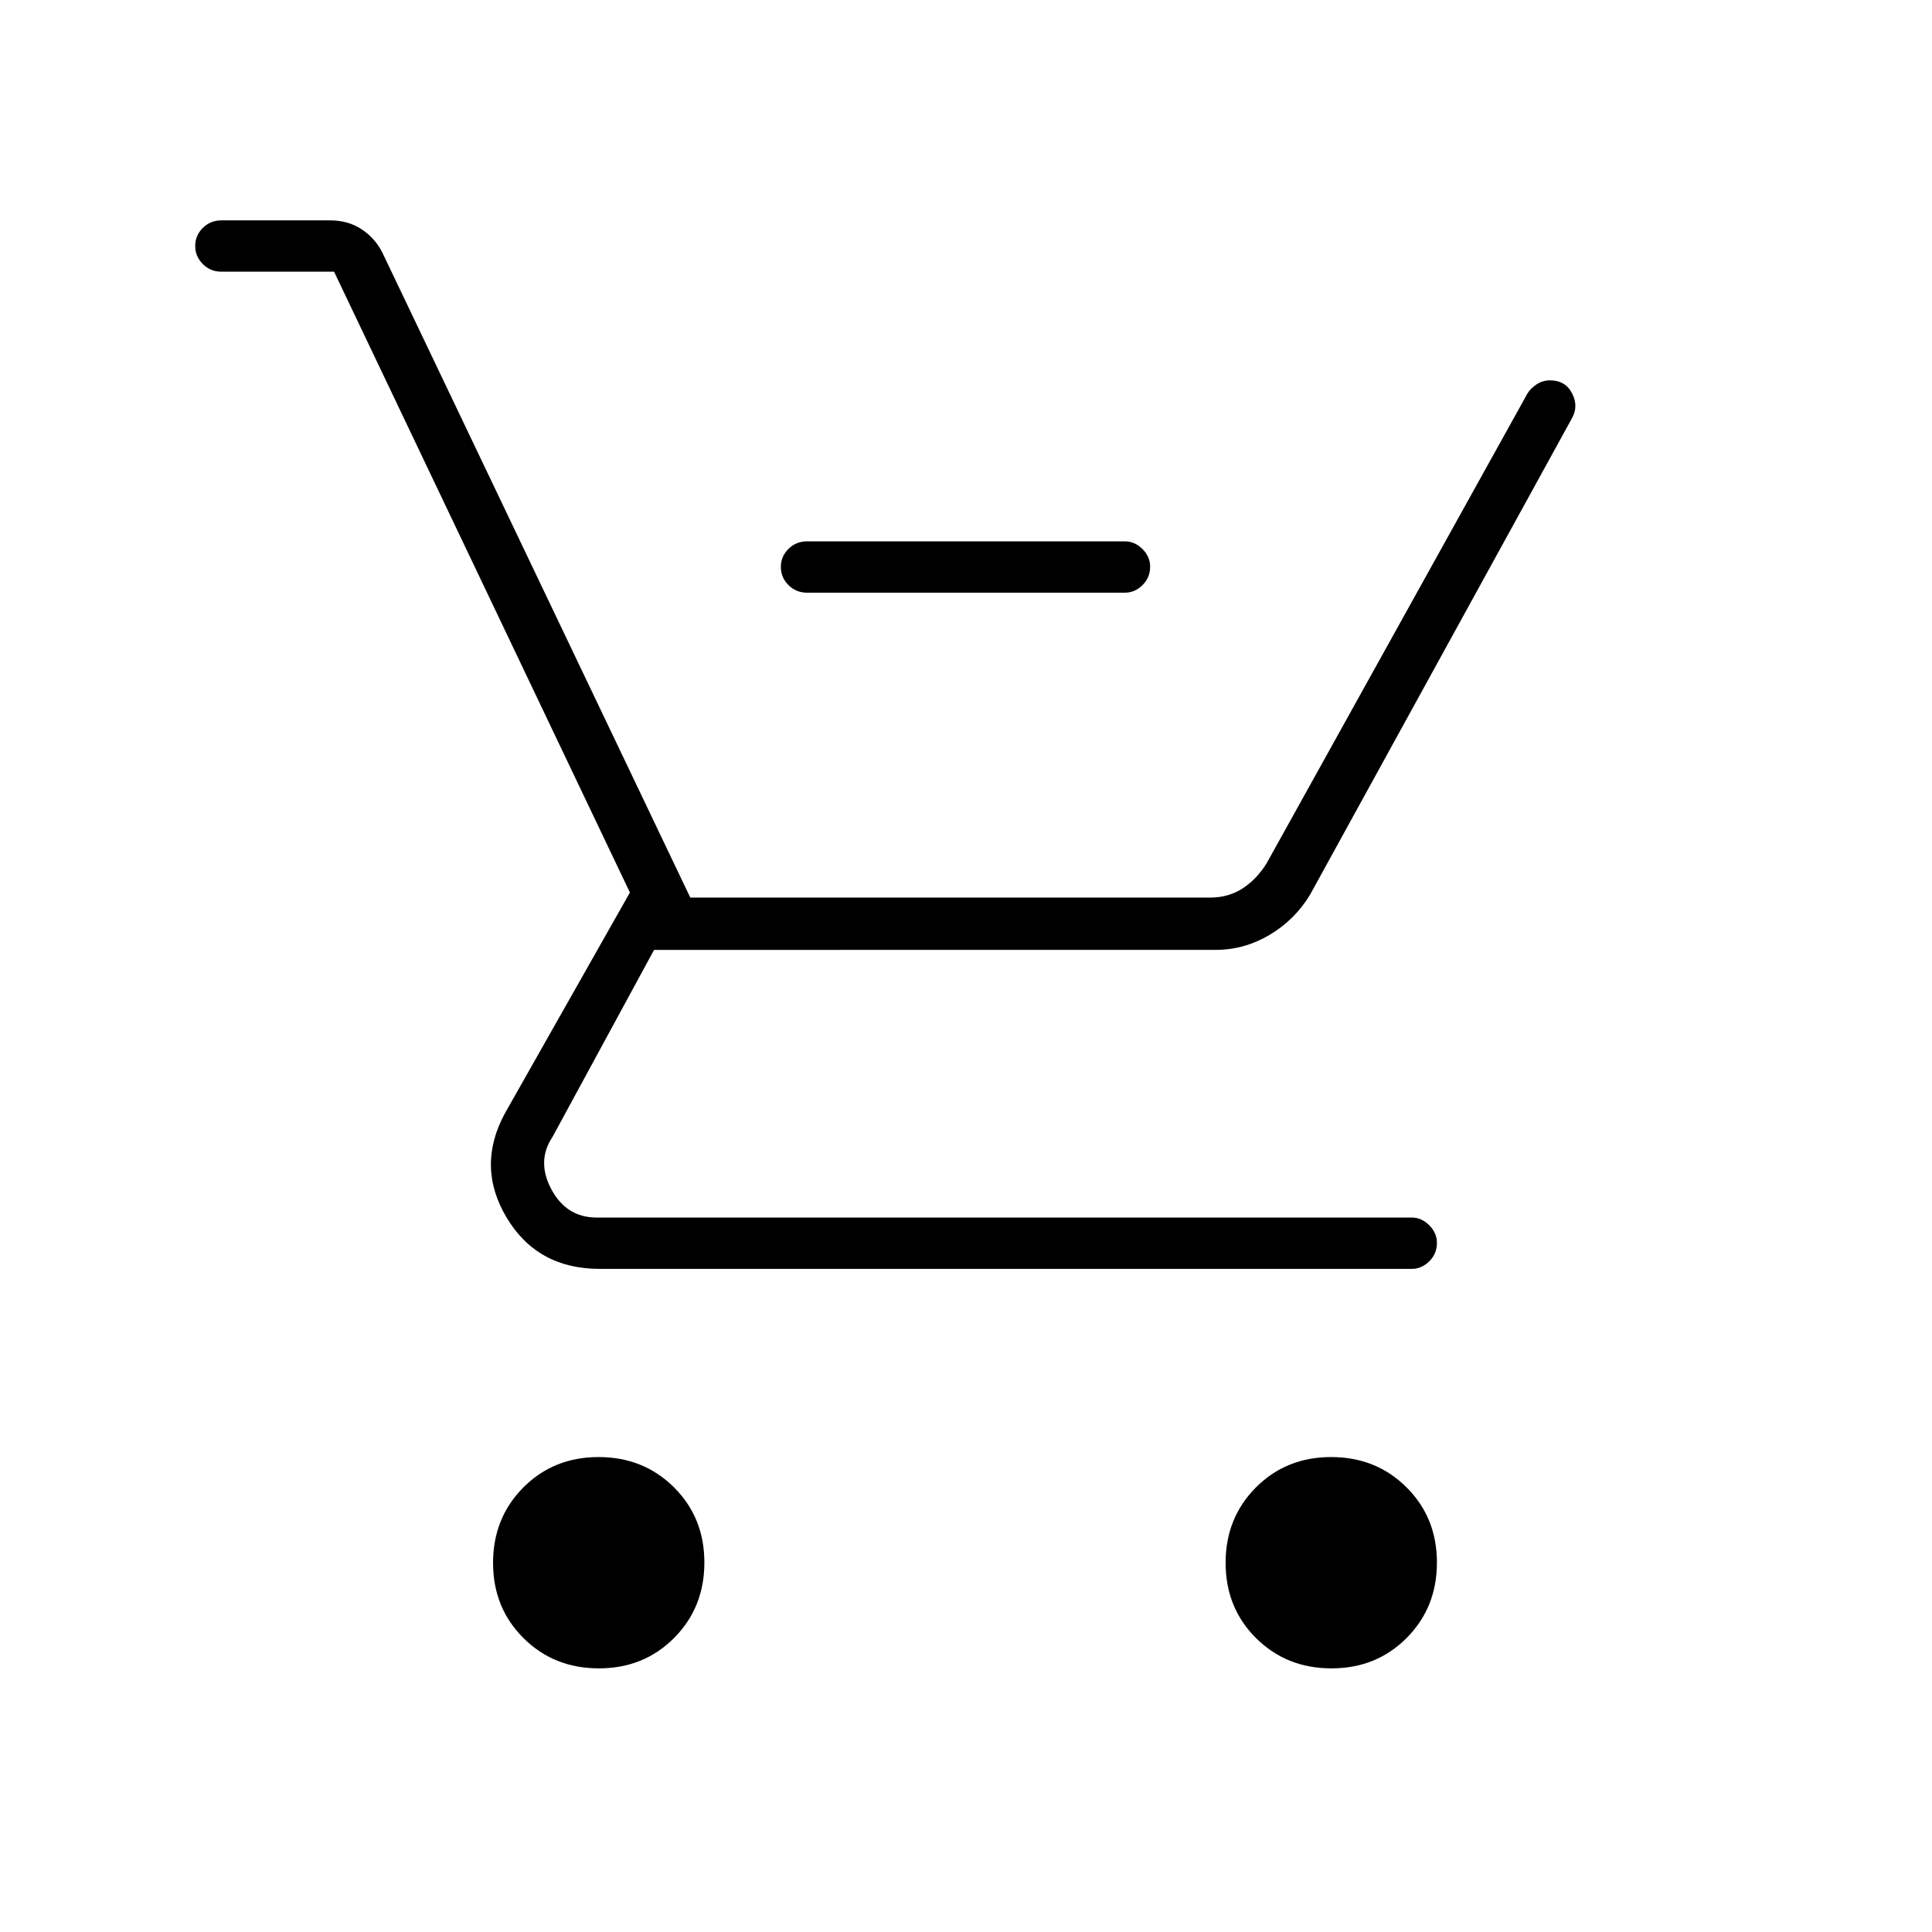 <svg xmlns="http://www.w3.org/2000/svg" height="24" viewBox="0 -960 960 960" width="24"><path d="M401-665.5q-5.45 0-9.23-3.79-3.77-3.78-3.77-9 0-5.21 3.77-8.96Q395.55-691 401-691h158q4.88 0 8.69 3.82 3.81 3.83 3.81 8.72 0 5.46-3.81 9.21-3.81 3.75-8.69 3.75H401ZM297.58-131q-22.34 0-37.46-15.03Q245-161.07 245-183.42q0-22.34 15.03-37.46Q275.07-236 297.42-236q22.34 0 37.46 15.03Q350-205.93 350-183.58q0 22.34-15.03 37.46Q319.93-131 297.58-131Zm364 0q-22.34 0-37.46-15.03Q609-161.07 609-183.42q0-22.34 15.03-37.46Q639.07-236 661.42-236q22.34 0 37.46 15.03Q714-205.93 714-183.58q0 22.34-15.03 37.46Q683.93-131 661.58-131ZM166-825h-56q-5.45 0-9.22-3.79-3.78-3.78-3.78-9 0-5.21 3.78-8.96 3.77-3.75 9.22-3.75h54q9 0 15.7 4.43 6.7 4.44 10.33 11.66L343-514h258.36q9 0 16-4.5t12-12.5L759-764.5q1.5-2.5 4.51-4.5t6.68-2q7.69 0 11 6.5 3.31 6.49-.19 12.5L651-515.5q-7.5 12.5-20.11 20-12.6 7.5-26.89 7.5H325l-50.5 93q-8 12-.5 26t22.5 14h405q4.88 0 8.69 3.82 3.81 3.83 3.81 8.72 0 5.46-3.81 9.21-3.81 3.75-8.69 3.75H298.01q-31.04 0-46.28-25.5-15.23-25.5-.73-52l62-109.51L166-825Z"/></svg>